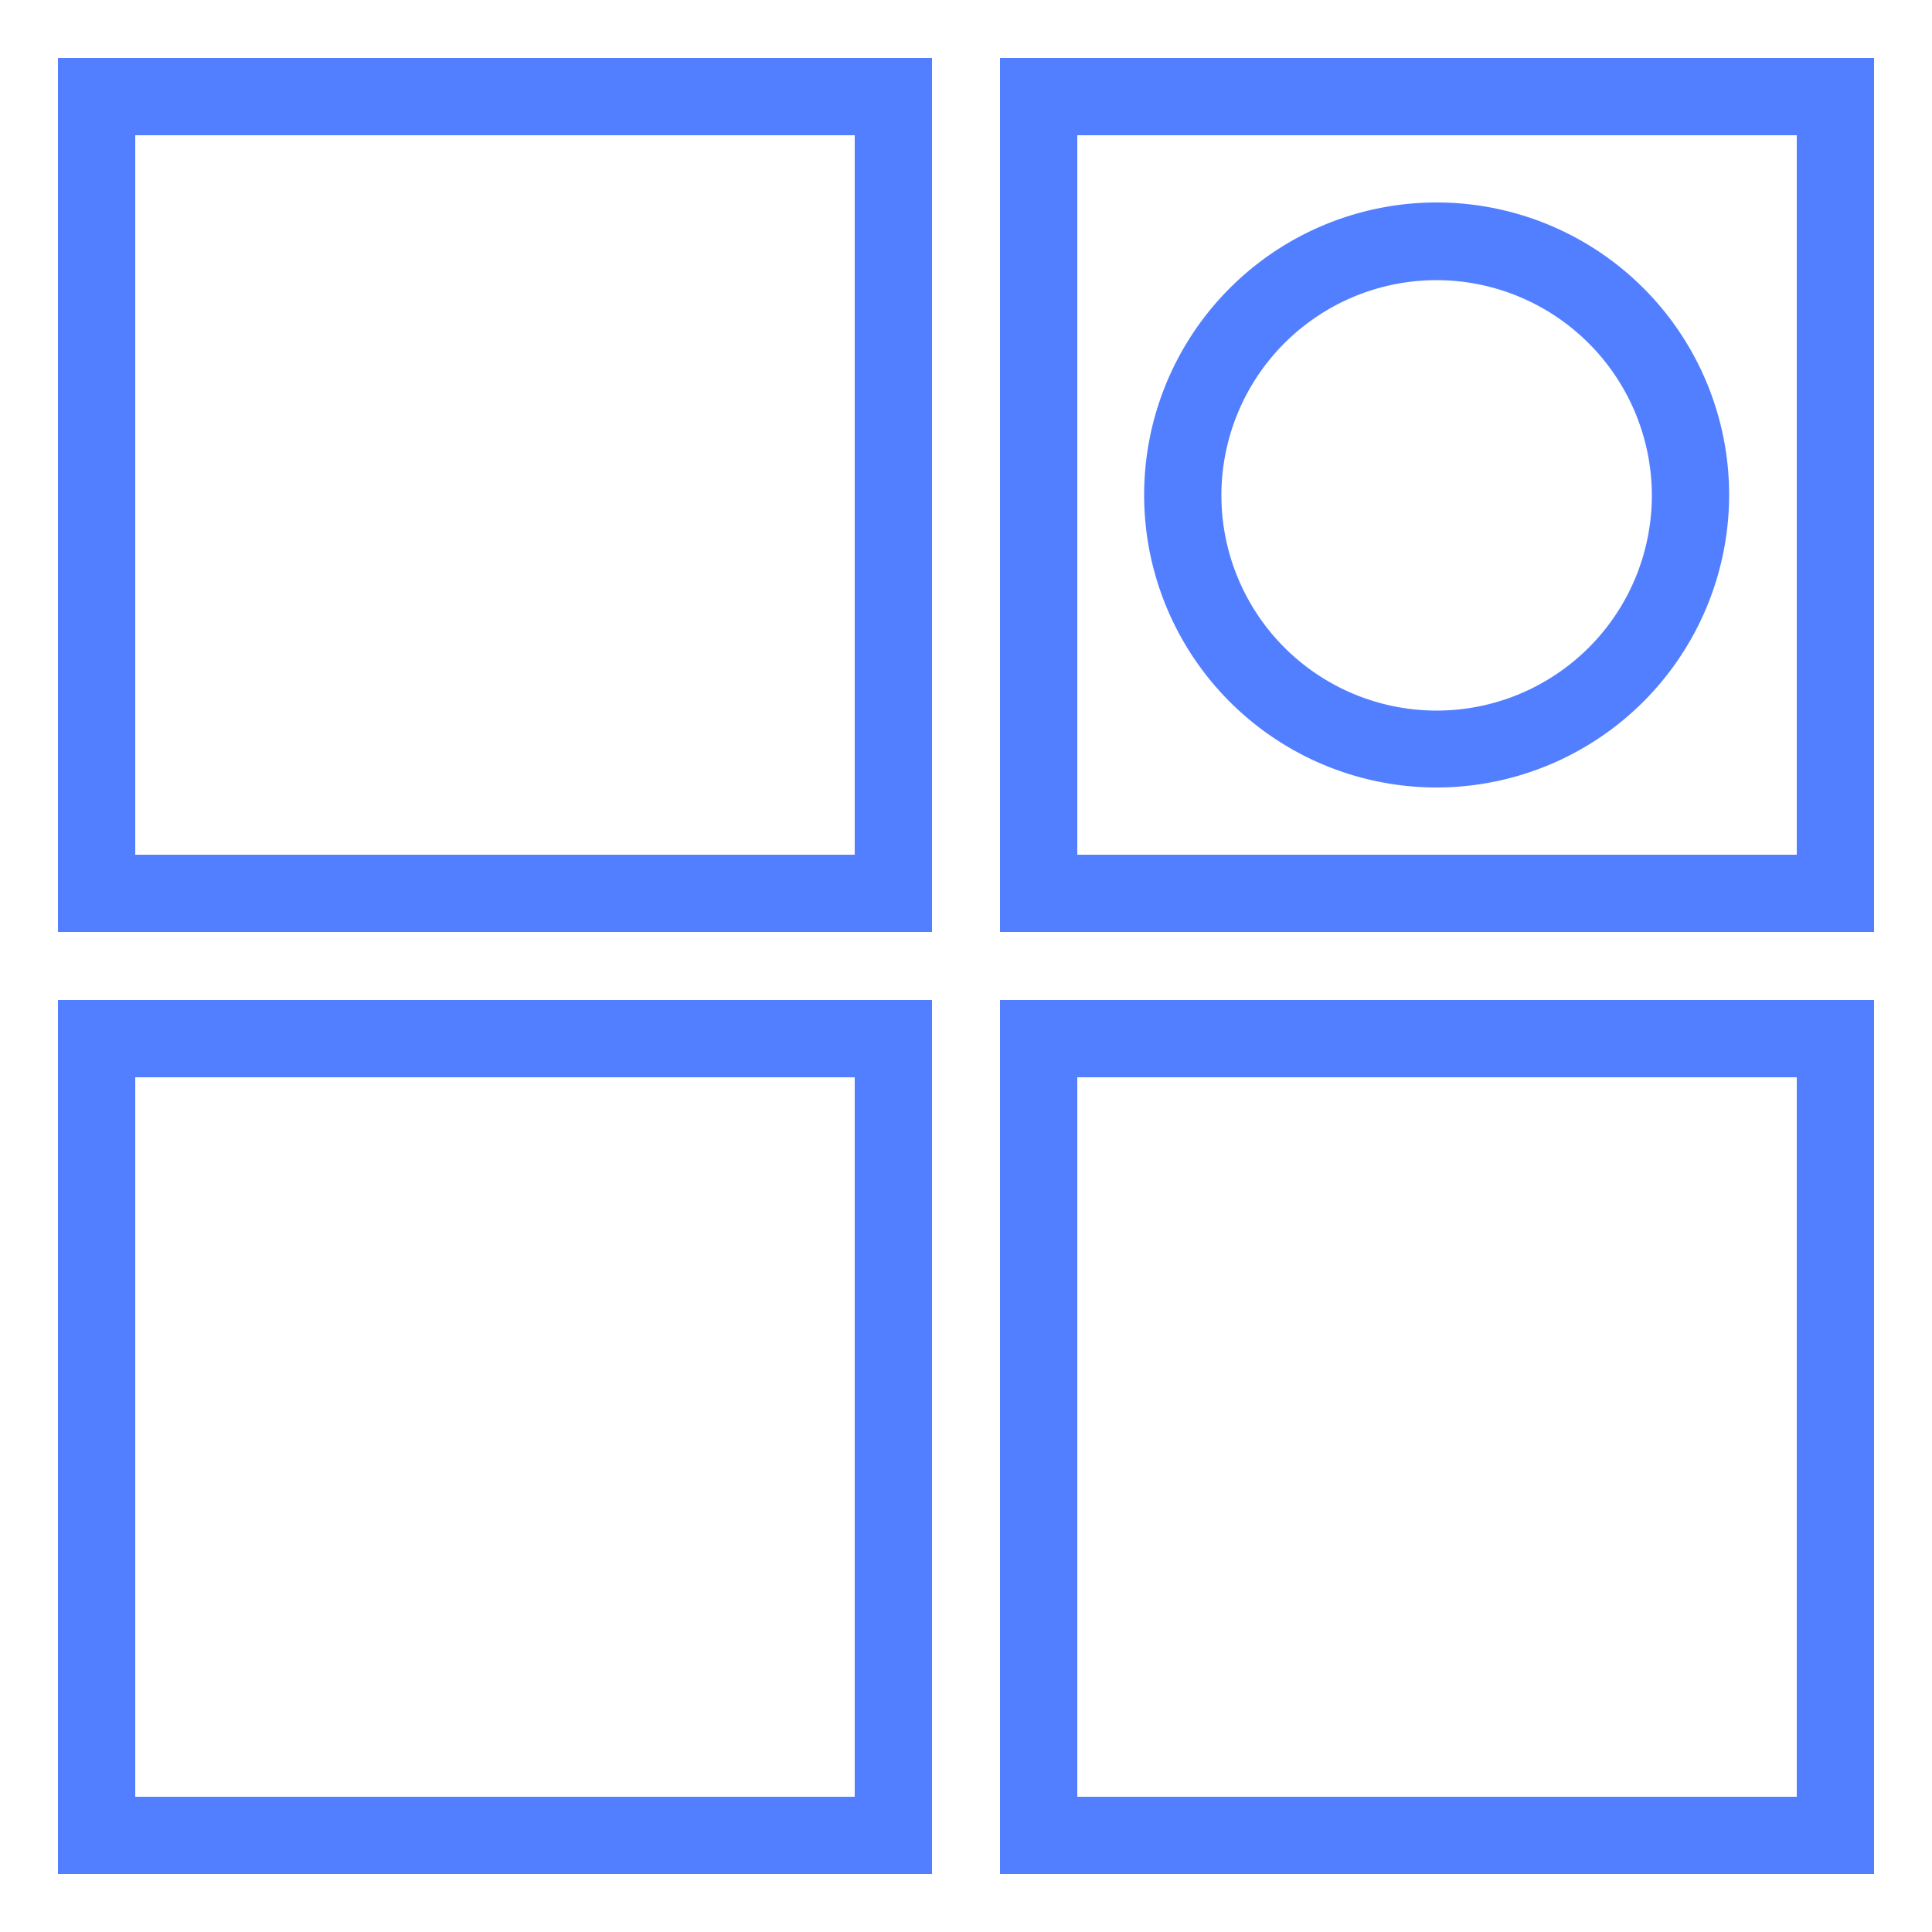 <svg id="Layer_1" data-name="Layer 1" xmlns="http://www.w3.org/2000/svg" width="50" height="50" viewBox="0 0 50 50"><title>Amazon-DynamoDB_Item_dark-bg</title><path d="M48.5,24.12H25.88V1.5H48.5Zm-20.62-2H46.5V3.5H27.88Z" style="fill:#527fff"/><path d="M48.5,48.5H25.88V25.88H48.5Zm-20.62-2H46.5V27.88H27.88Z" style="fill:#527fff"/><path d="M24.12,24.12H1.5V1.5H24.12Zm-20.62-2H22.12V3.5H3.5Z" style="fill:#527fff"/><path d="M24.12,48.5H1.5V25.88H24.12ZM3.5,46.5H22.12V27.88H3.5Z" style="fill:#527fff"/><path d="M37.19,20.38a7.57,7.57,0,1,1,7.56-7.57A7.58,7.58,0,0,1,37.19,20.38Zm0-13.13a5.57,5.57,0,1,0,5.56,5.56A5.58,5.58,0,0,0,37.19,7.25Z" style="fill:#527fff"/></svg>
